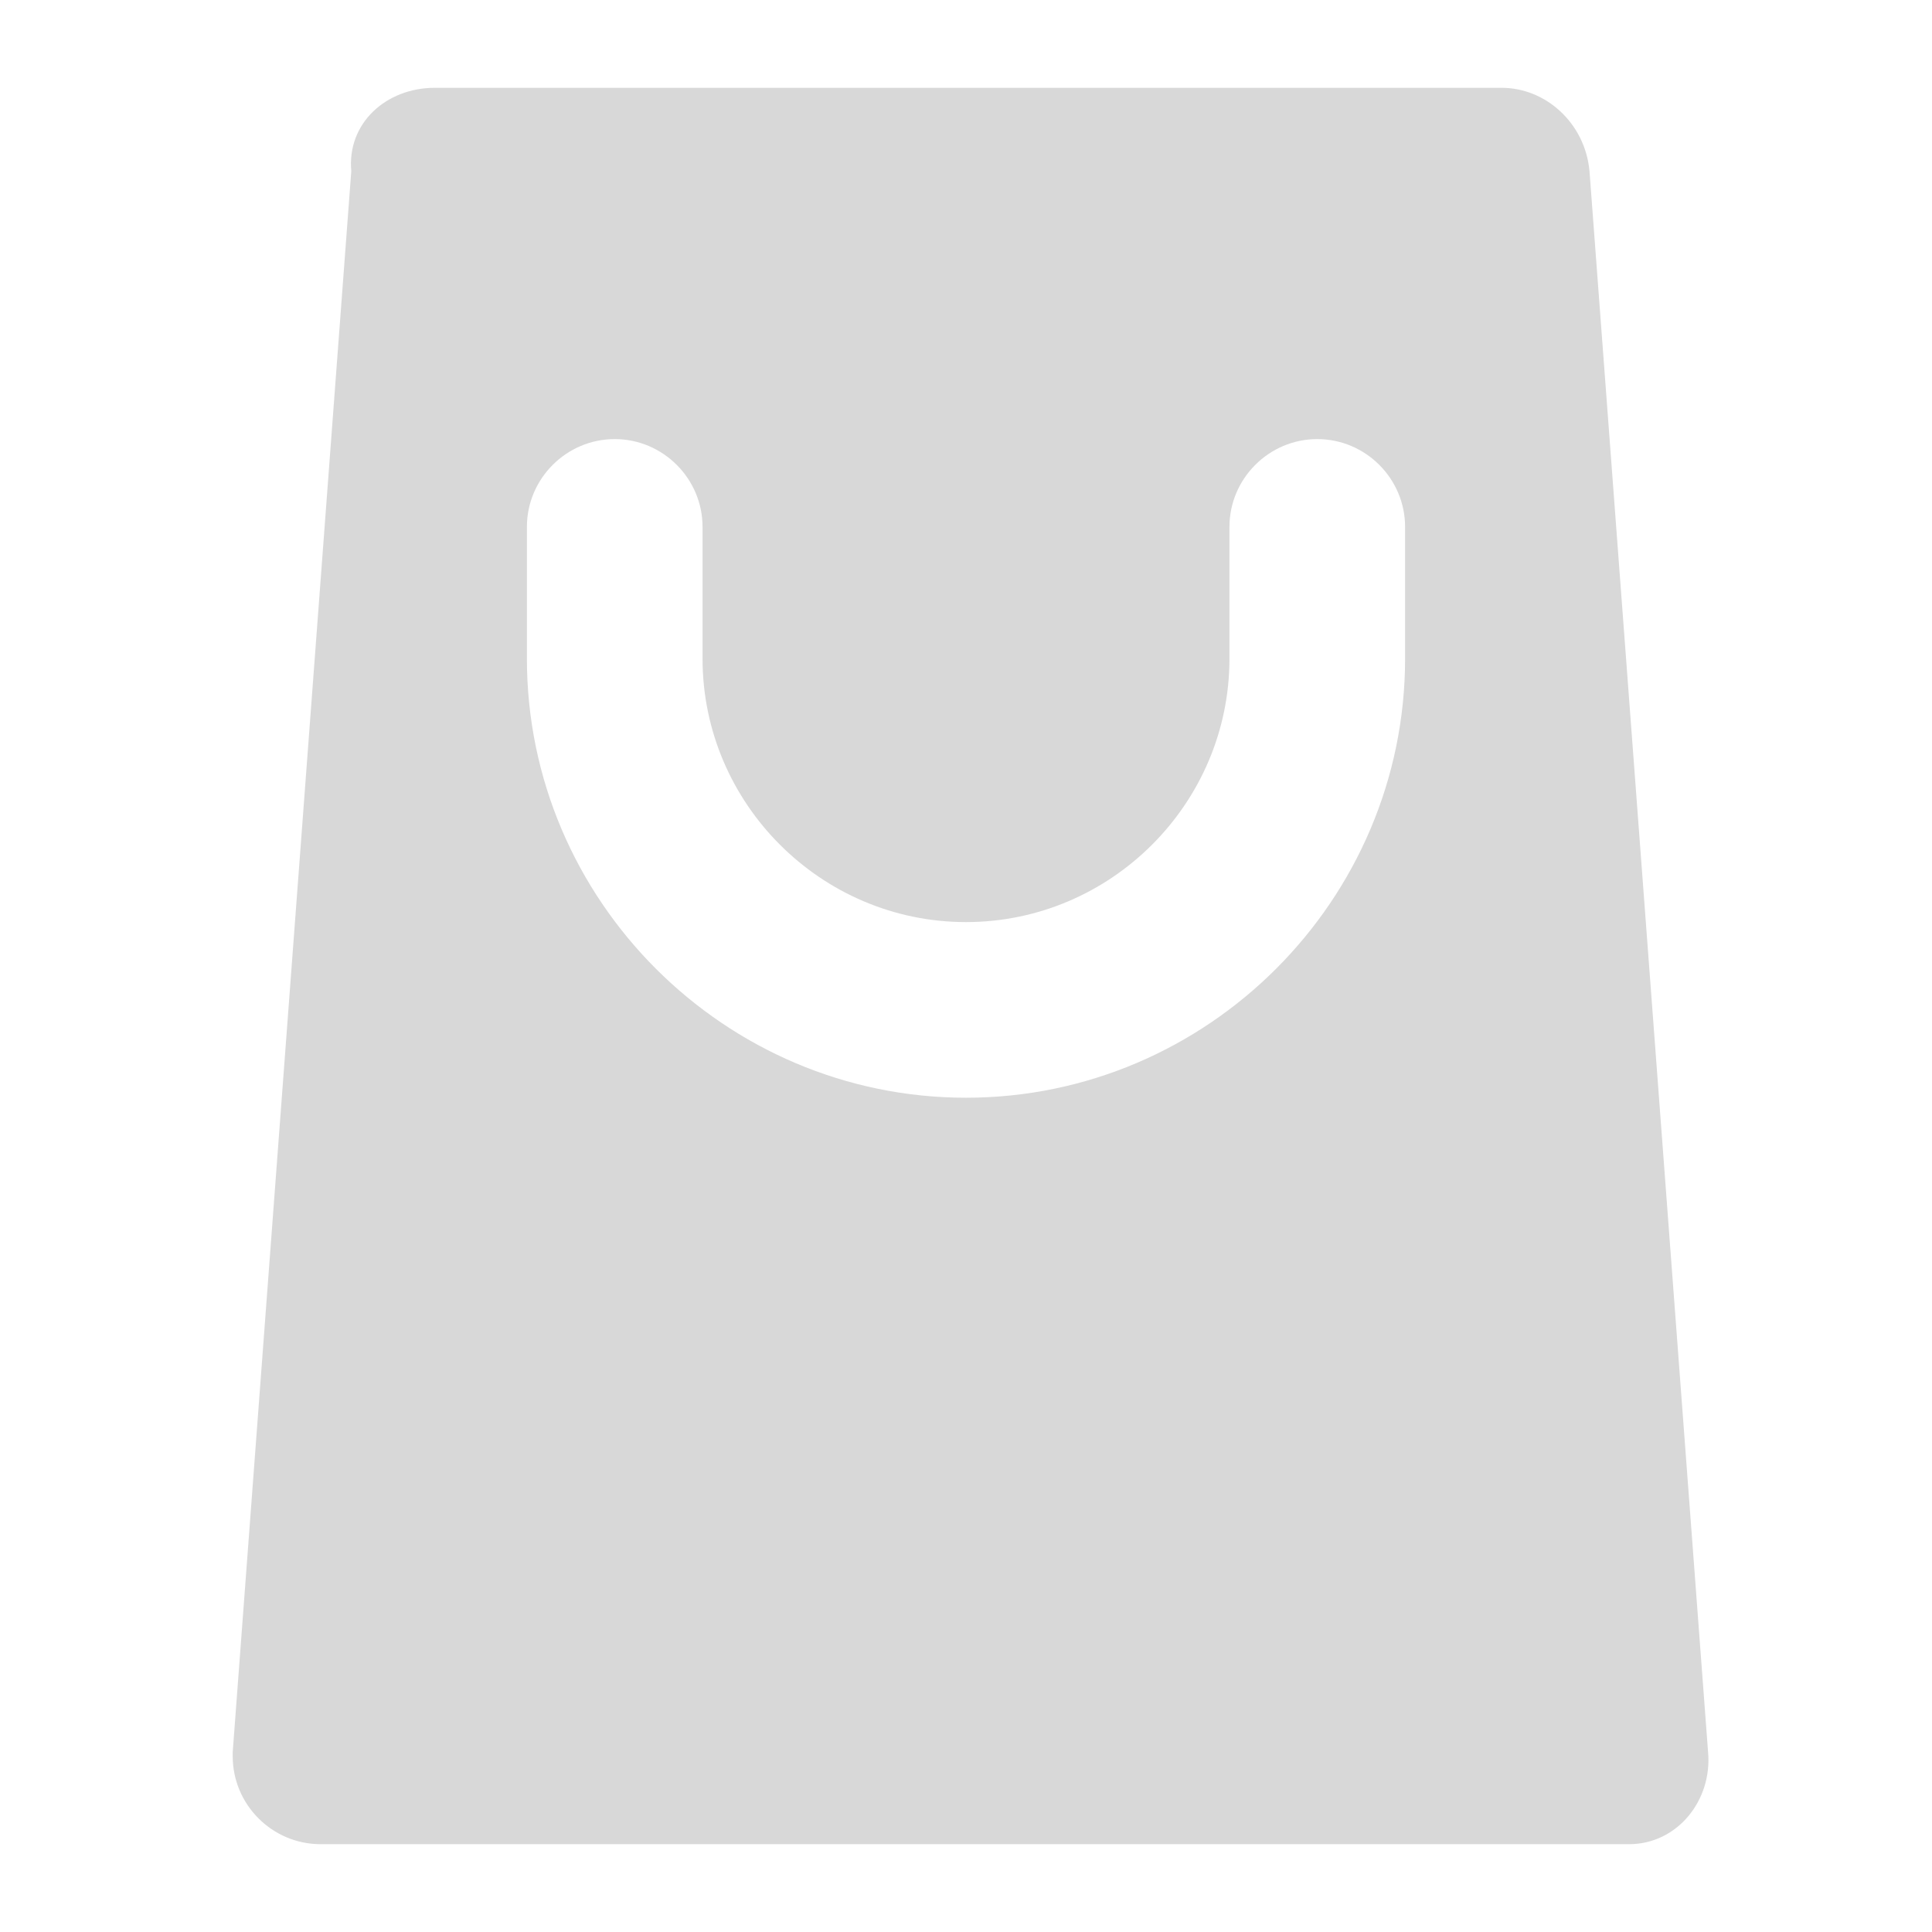 <?xml version="1.0" encoding="utf-8"?>
<!-- Generator: Adobe Illustrator 19.0.0, SVG Export Plug-In . SVG Version: 6.00 Build 0)  -->
<svg version="1.1" id="icons" xmlns="http://www.w3.org/2000/svg" xmlns:xlink="http://www.w3.org/1999/xlink" x="0px" y="0px"
	 width="44px" height="44px" viewBox="-398 276.3 44 44" style="enable-background:new -398 276.3 44 44;" xml:space="preserve">
<style type="text/css">
	.st0{clip-path:url(#SVGID_2_);}
	.st1{clip-path:url(#SVGID_4_);fill:#D8D8D8;}
</style>
<g>
	<defs>
		<path id="SVGID_1_" d="M-386,288.3v3c0,5.5,4.5,10,10,10c5.5,0,10-4.5,10-10v-3c0-1.1-0.9-2-2-2c-1.1,0-2,0.9-2,2v3
			c0,3.3-2.7,6-6,6c-3.3,0-6-2.7-6-6v-3c0-1.1-0.9-2-2-2C-385.1,286.3-386,287.2-386,288.3z M-388.1,278.3h24.3c1,0,1.9,0.8,2,1.9
			l2.7,36c0.1,1.1-0.7,2.1-1.8,2.1c0,0-0.1,0-0.1,0h-29.7c-1.1,0-2-0.9-2-2c0,0,0-0.1,0-0.1l2.7-36
			C-390.1,279.1-389.2,278.3-388.1,278.3z"/>
	</defs>
	<clipPath id="SVGID_2_">
		<use xlink:href="#SVGID_1_"  style="overflow:visible;"/>
	</clipPath>
	<g class="st0">
		<defs>
			<rect id="SVGID_3_" x="-1051" y="-778.7" width="750" height="1334"/>
		</defs>
		<clipPath id="SVGID_4_">
			<use xlink:href="#SVGID_3_"  style="overflow:visible;"/>
		</clipPath>
		<rect x="-397.8" y="273.3" class="st1" width="43.7" height="50"/>
	</g>
</g>
</svg>
